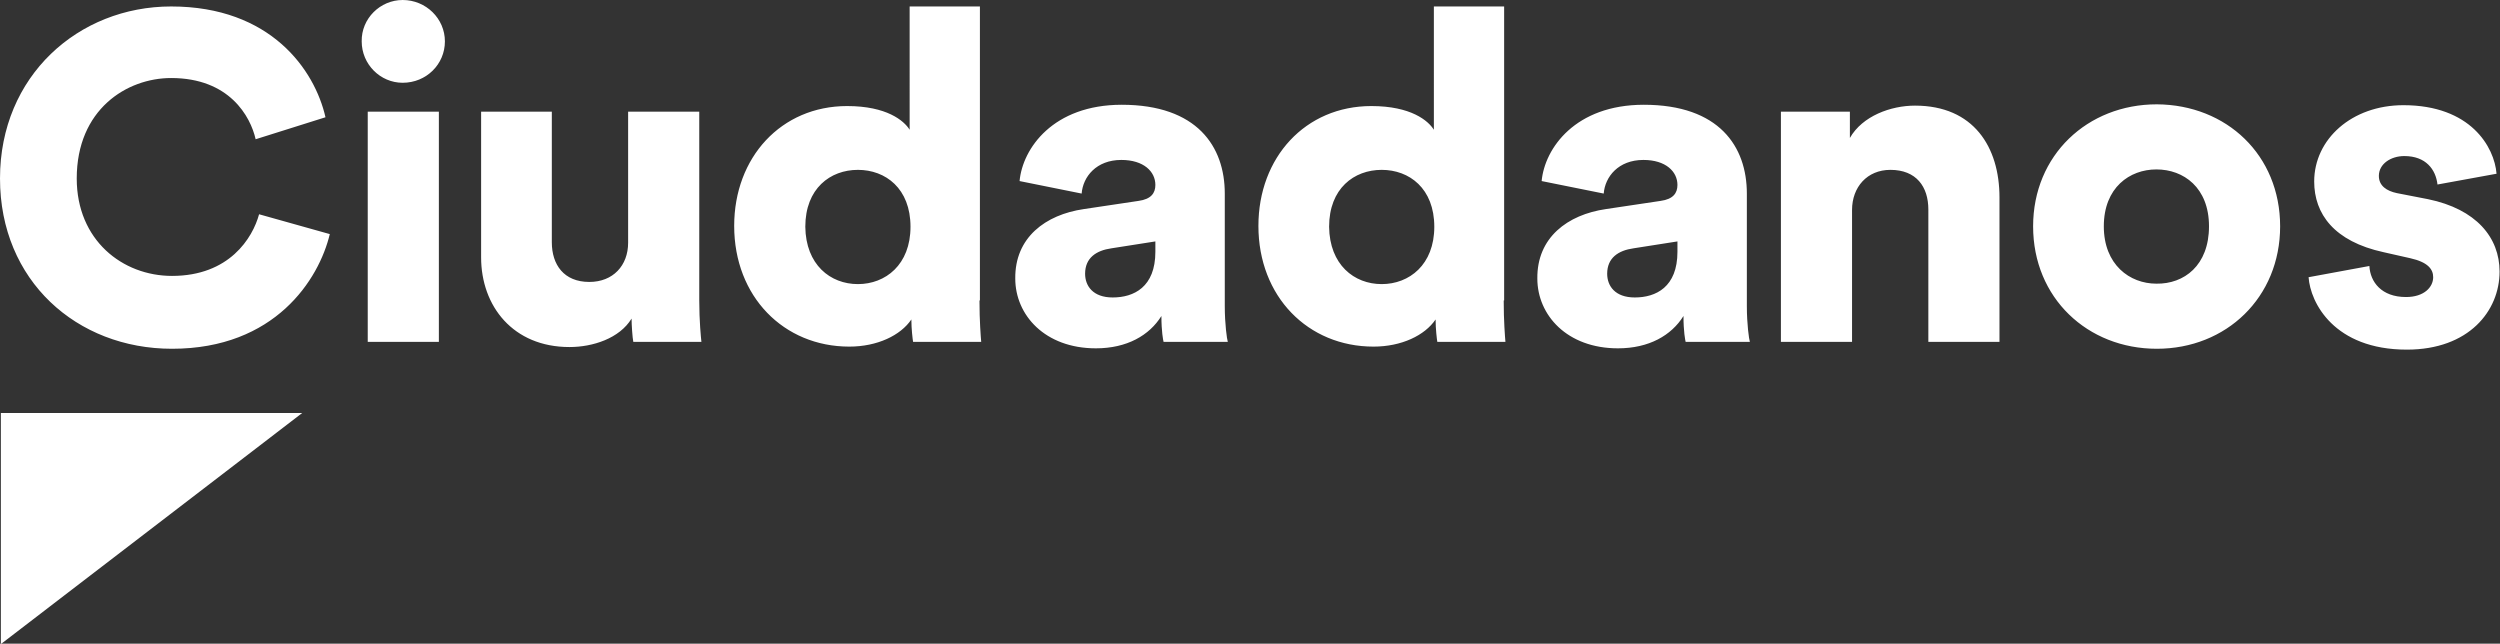 <?xml version="1.0" encoding="utf-8"?>
<!-- Generator: Adobe Illustrator 23.0.3, SVG Export Plug-In . SVG Version: 6.00 Build 0)  -->
<svg version="1.1" id="Layer_1" xmlns="http://www.w3.org/2000/svg" xmlns:xlink="http://www.w3.org/1999/xlink" x="0px" y="0px"
	 viewBox="0 0 579.9 149.3" style="enable-background:new 0 0 579.9 149.3;" xml:space="preserve">
<rect x="0" y="0" width="579.9" height="149.3" fill="#333333" stroke="none"/>
<style type="text/css">
	.st0{fill:#FFFFFF;}
</style>
<path class="st0" d="M549.6,61.7c0.2,3.7,2.8,7.2,8.5,7.2c4.2,0,6.3-2.3,6.3-4.6c0-1.9-1.3-3.5-5.3-4.4l-6.2-1.4
	c-11.5-2.5-16.1-8.9-16.1-16.4c0-9.8,8.7-17.7,20.7-17.7c15.6,0,21.1,9.7,21.6,15.9l-13.7,2.5c-0.4-3.5-2.7-6.6-7.7-6.6
	c-3.1,0-5.9,1.8-5.9,4.6c0,2.3,1.8,3.5,4.2,4l7.2,1.4c11.2,2.3,16.6,8.9,16.6,16.8c0,9.1-7.1,18.1-21.5,18.1
	c-16.9,0-22.4-10.9-22.8-16.8L549.6,61.7z M512.4,52.5c0-9-5.9-13.2-12.2-13.2c-6.2,0-12.2,4.2-12.2,13.2c0,8.9,6,13.3,12.2,13.3
	C506.6,65.9,512.4,61.6,512.4,52.5 M528.9,52.5c0,16.5-12.5,28.4-28.6,28.4c-16.1,0-28.7-11.8-28.7-28.4c0-16.5,12.6-28.3,28.7-28.3
	C516.5,24.3,528.9,36,528.9,52.5 M429.6,79.3h-16.5V25.9h16V32c2.9-5.1,9.5-7.5,15.1-7.5c13.6,0,19.6,9.6,19.6,21.3v33.5h-16.5V48.6
	c0-5.3-2.8-9.2-8.8-9.2c-5.4,0-8.9,4-8.9,9.3L429.6,79.3z M389.1,58.4V56l-10.2,1.6c-3.5,0.5-6.1,2.2-6.1,5.9c0,2.8,1.8,5.5,6.4,5.5
	C384.1,69,389.1,66.6,389.1,58.4 M372.5,48.5l12.7-1.9c2.9-0.4,3.9-1.8,3.9-3.7c0-3.1-2.7-5.8-7.9-5.8c-5.8,0-8.9,3.9-9.2,7.8
	L357.6,42c0.7-7.6,7.8-17.7,23.7-17.7c17.5,0,23.9,9.7,23.9,20.6V71c0,4.2,0.5,7.7,0.7,8.3h-14.9c-0.1-0.4-0.5-2.4-0.5-6
	c-2.8,4.5-8,7.5-15.2,7.5c-11.8,0-18.7-7.7-18.7-16.2C356.5,55.1,363.6,49.8,372.5,48.5 M320.5,65.9c6.4,0,12.2-4.5,12.2-13.3
	c0-8.9-5.8-13.2-12.2-13.2c-6.4,0-12.2,4.3-12.2,13.2C308.4,61.4,314.1,65.9,320.5,65.9 M348.8,69.7c0,4.8,0.3,8.4,0.4,9.6h-15.8
	c-0.1-0.6-0.4-3-0.4-5.2c-2.5,3.7-7.9,6.3-14.4,6.3c-15.2,0-26.7-11.6-26.7-28c0-15.9,10.9-27.8,26.2-27.8c9.2,0,13.2,3.4,14.5,5.5
	V1.5h16.3V69.7z M268,58.4V56l-10.2,1.6c-3.5,0.5-6.1,2.2-6.1,5.9c0,2.8,1.8,5.5,6.4,5.5C263,69,268,66.6,268,58.4 M251.4,48.5
	l12.7-1.9c2.9-0.4,3.9-1.8,3.9-3.7c0-3.1-2.7-5.8-7.9-5.8c-5.8,0-8.9,3.9-9.2,7.8L236.5,42c0.7-7.6,7.8-17.7,23.7-17.7
	c17.5,0,23.9,9.7,23.9,20.6V71c0,4.2,0.5,7.7,0.7,8.3h-14.9c-0.1-0.4-0.5-2.4-0.5-6c-2.8,4.5-8,7.5-15.2,7.5
	c-11.8,0-18.7-7.7-18.7-16.2C235.4,55.1,242.5,49.8,251.4,48.5 M199,65.9c6.4,0,12.2-4.5,12.2-13.3c0-8.9-5.8-13.2-12.2-13.2
	c-6.4,0-12.2,4.3-12.2,13.2C186.9,61.4,192.6,65.9,199,65.9 M227.2,69.7c0,4.8,0.3,8.4,0.4,9.6h-15.8c-0.1-0.6-0.4-3-0.4-5.2
	c-2.5,3.7-7.9,6.3-14.4,6.3c-15.2,0-26.7-11.6-26.7-28c0-15.9,10.9-27.8,26.2-27.8c9.2,0,13.2,3.4,14.5,5.5V1.5h16.3V69.7z
	 M146.5,73.9c-2.8,4.6-9,6.6-14.4,6.6c-13.1,0-20.5-9.5-20.5-20.8V25.9H128v30.3c0,5.2,2.8,9.2,8.7,9.2c5.5,0,9-3.8,9-9.1V25.9h16.5
	v43.8c0,4.8,0.4,8.7,0.5,9.6h-15.8C146.7,78.3,146.5,75.3,146.5,73.9 M85.3,25.9h16.5v53.4H85.3V25.9z M93.4,0
	c5.4,0,9.8,4.3,9.8,9.6c0,5.3-4.3,9.6-9.8,9.6c-5.2,0-9.5-4.3-9.5-9.6C83.8,4.3,88.2,0,93.4,0 M0,41.4C0,17.6,18.2,1.5,39.7,1.5
	c23.1,0,33.3,14.7,35.8,25.7l-16.2,5.1c-1.2-5.3-6.1-14.2-19.6-14.2c-10.3,0-21.9,7.3-21.9,23.3c0,14.3,10.6,22.6,22.1,22.6
	c13.3,0,18.7-8.8,20.2-14.3l16.4,4.6C74,64.8,63.8,80.9,39.9,80.9C17.8,80.9,0,65.1,0,41.4 M0.2,95.8l0,53.6
	c0,0,69.8-53.5,69.9-53.6L0.2,95.8z"/>
</svg>
